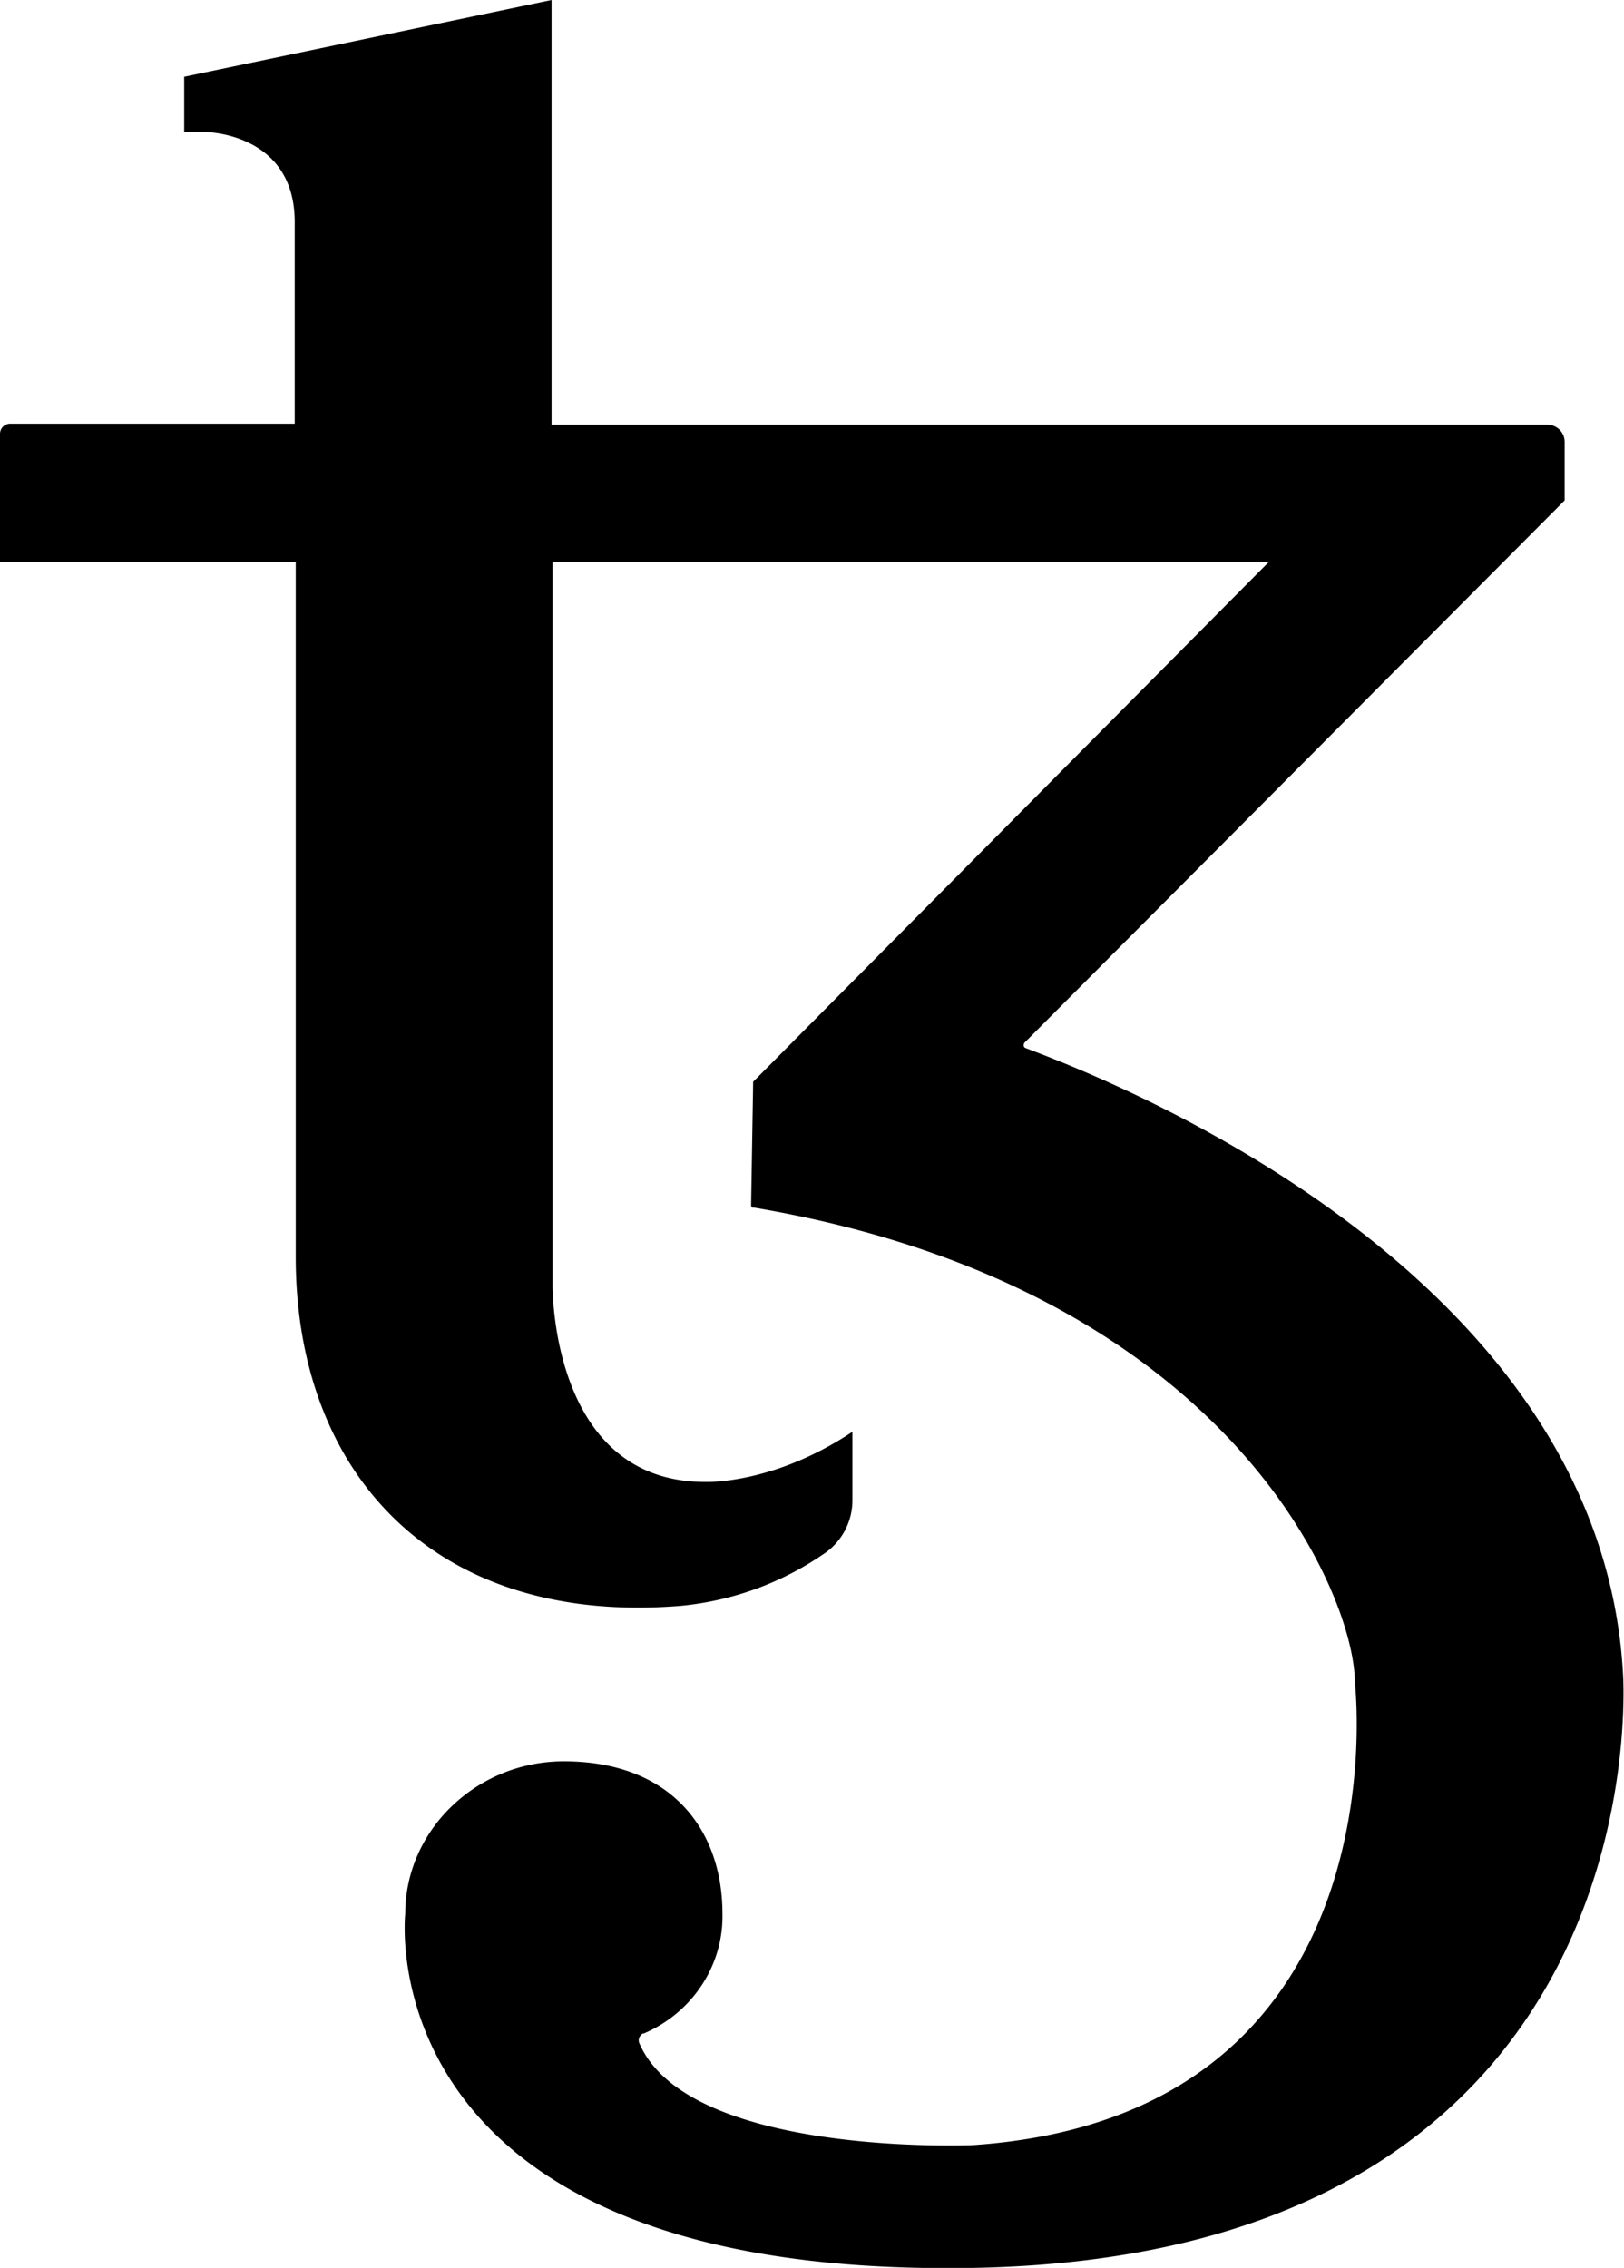 <svg xmlns="http://www.w3.org/2000/svg" viewBox="0 0 158.7 221.6" fill="currentColor"><path d="M158.6 163.5c-2.3-40.7-53.5-59.2-58.4-61.1-.2-.1-.2-.3-.1-.5l52.8-53v-5.7c0-1-.8-1.7-1.7-1.7H53.9V0L18 7.5v5.4h2s8.8 0 8.8 8.8v19.7H1a1 1 0 0 0-1 1v12.5h28.9v67.9c0 21.3 13.7 36.1 37.7 34.1 5-.5 9.7-2.2 13.8-5a6.3 6.3 0 0 0 2.9-5.3v-6.7c-7.8 5.2-14.4 4.9-14.4 4.9-15.2 0-14.9-19.3-14.9-19.3V54.9h70l-50.4 50.8-.2 12c0 .1 0 .3.2.3h.1c46.2 7.8 58.7 37.7 58.7 46.4 0 0 5 42.3-37.3 45.2 0 0-27.7 1.2-32.6-9.9-.2-.4 0-.8.3-1h.1c4.7-2 7.8-6.6 7.7-11.7 0-8.2-5-14.9-15.5-14.9-8.5 0-15.5 6.7-15.5 14.9 0 0-4 35.6 55.4 34.6 67.8-1.2 63.6-58.1 63.6-58.1z"/></svg>
